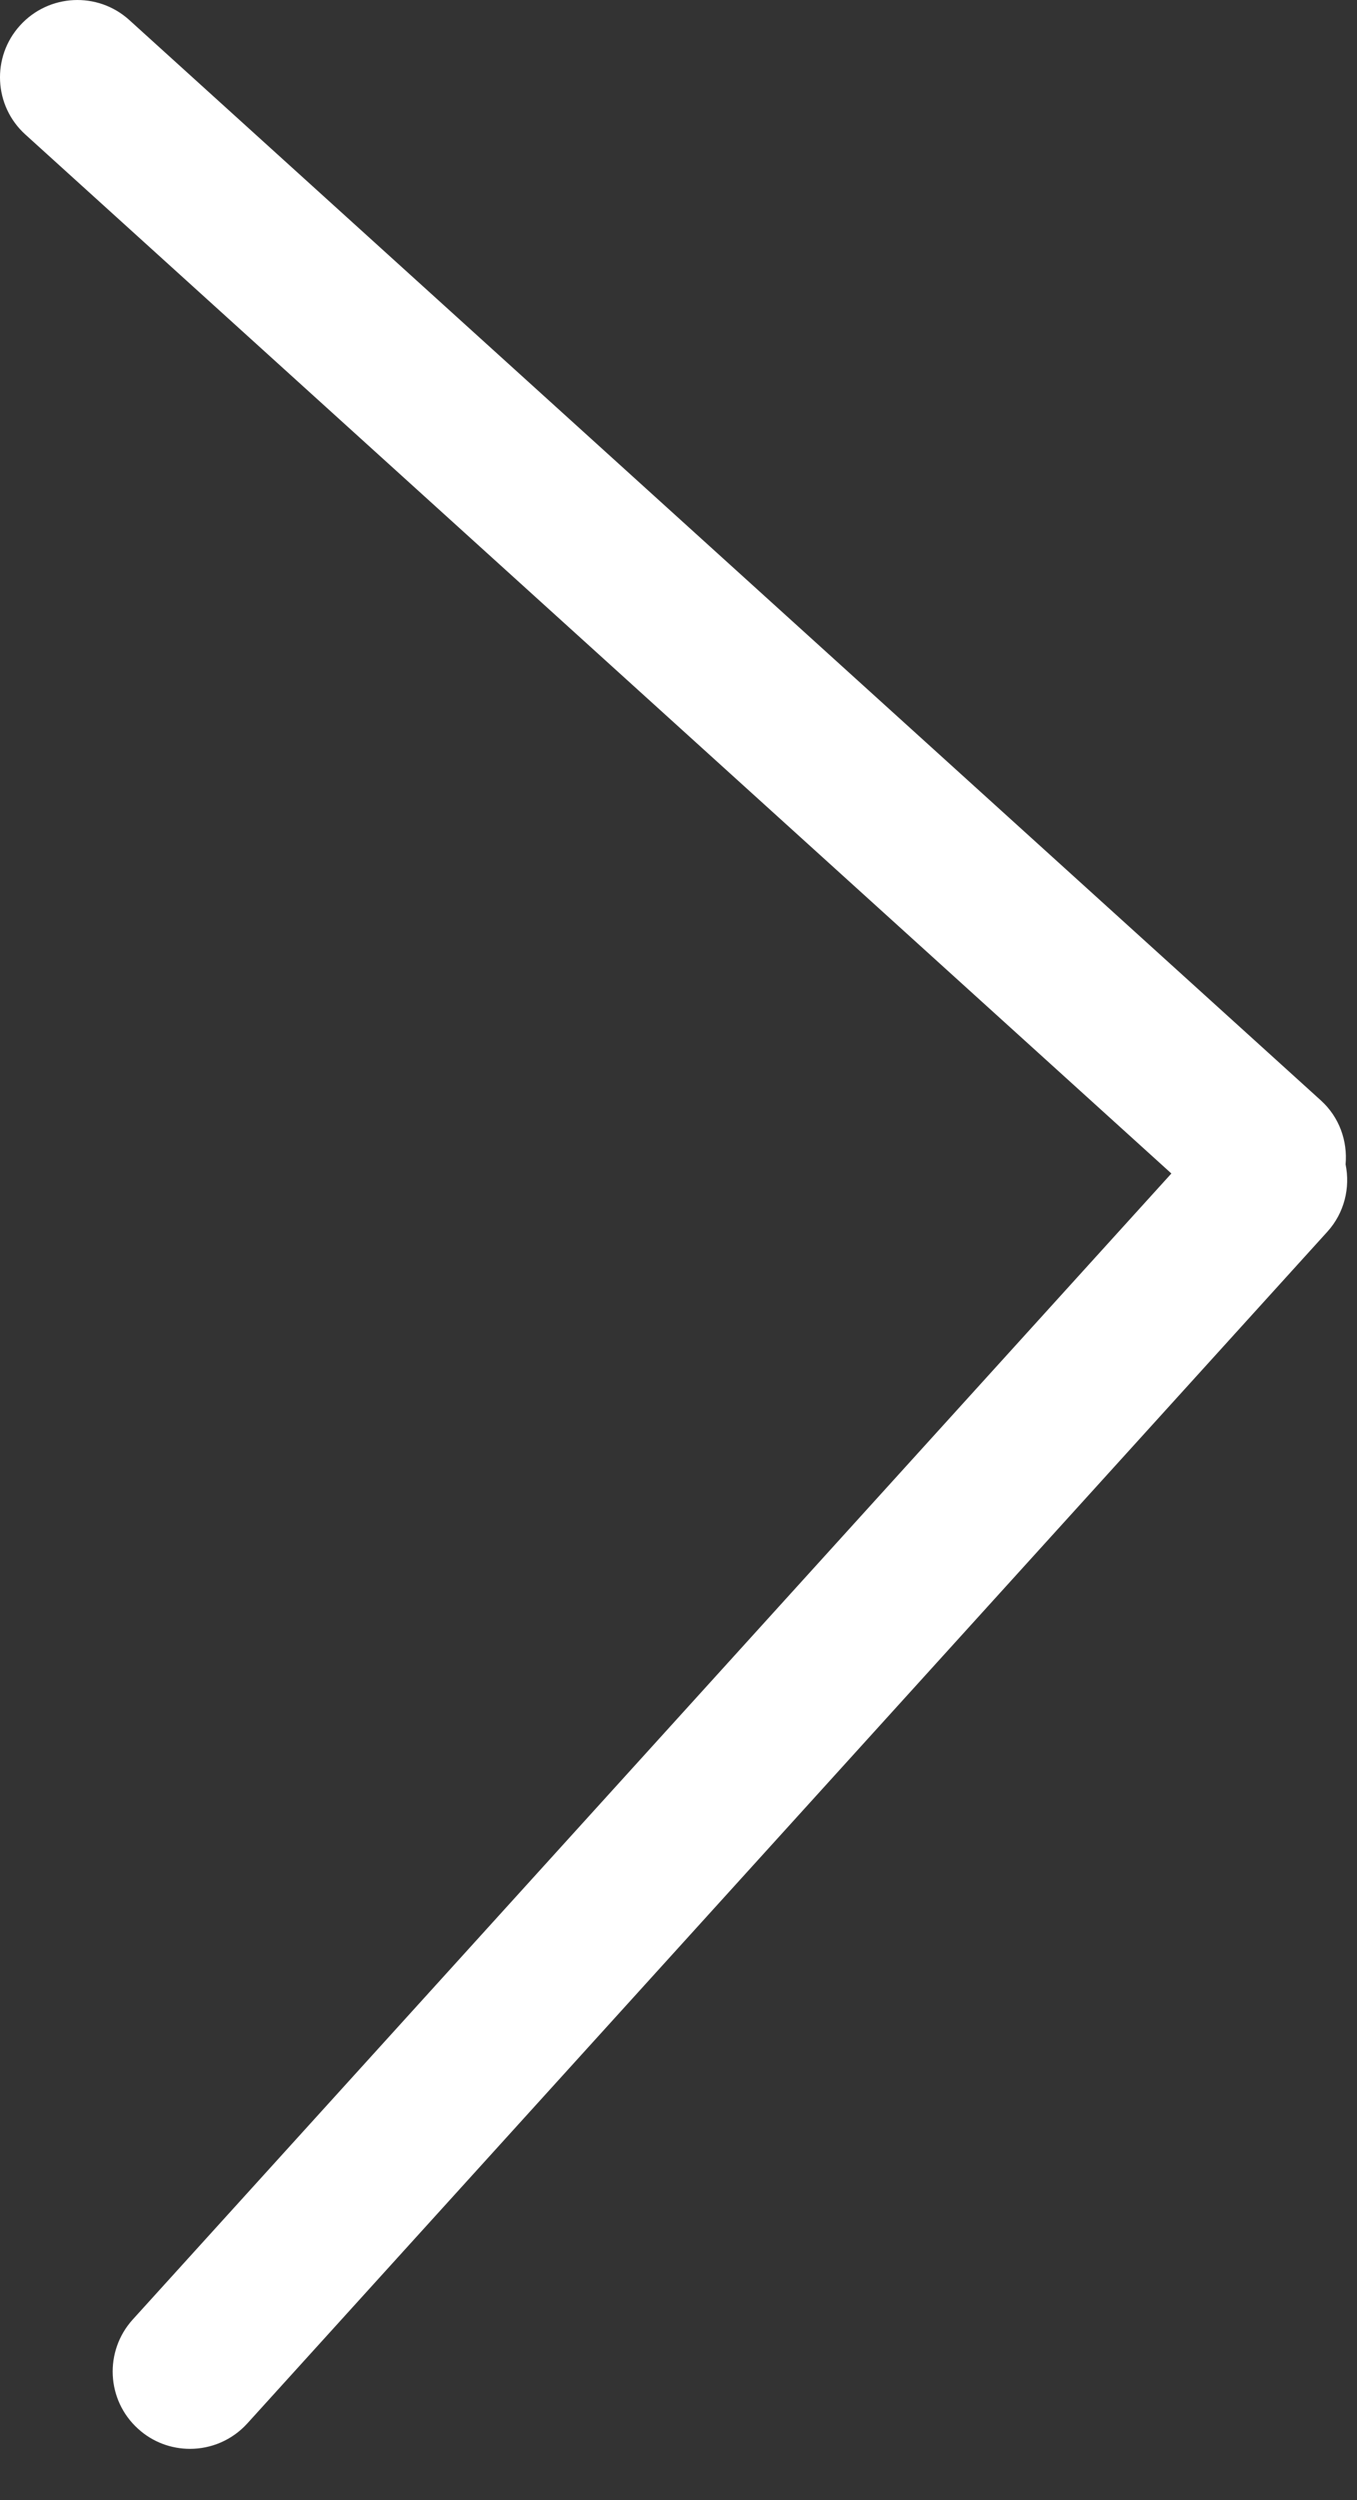 <svg width="19" height="35" viewBox="0 0 19 35" fill="none" xmlns="http://www.w3.org/2000/svg">
<rect x="0" y="0" width="19" height="35" fill="#333333" stroke="none"/>
<path d="M1.933 34.001C2.14 34.19 2.401 34.282 2.66 34.282C2.955 34.282 3.248 34.162 3.462 33.927L18.585 17.243C18.825 16.978 18.907 16.625 18.84 16.3C18.869 15.974 18.754 15.64 18.493 15.404L1.81 0.28C1.367 -0.121 0.682 -0.087 0.281 0.356C-0.121 0.798 -0.088 1.483 0.356 1.884L16.401 16.428L1.858 32.472C1.457 32.916 1.49 33.6 1.933 34.001Z" fill="white"/>
</svg>
